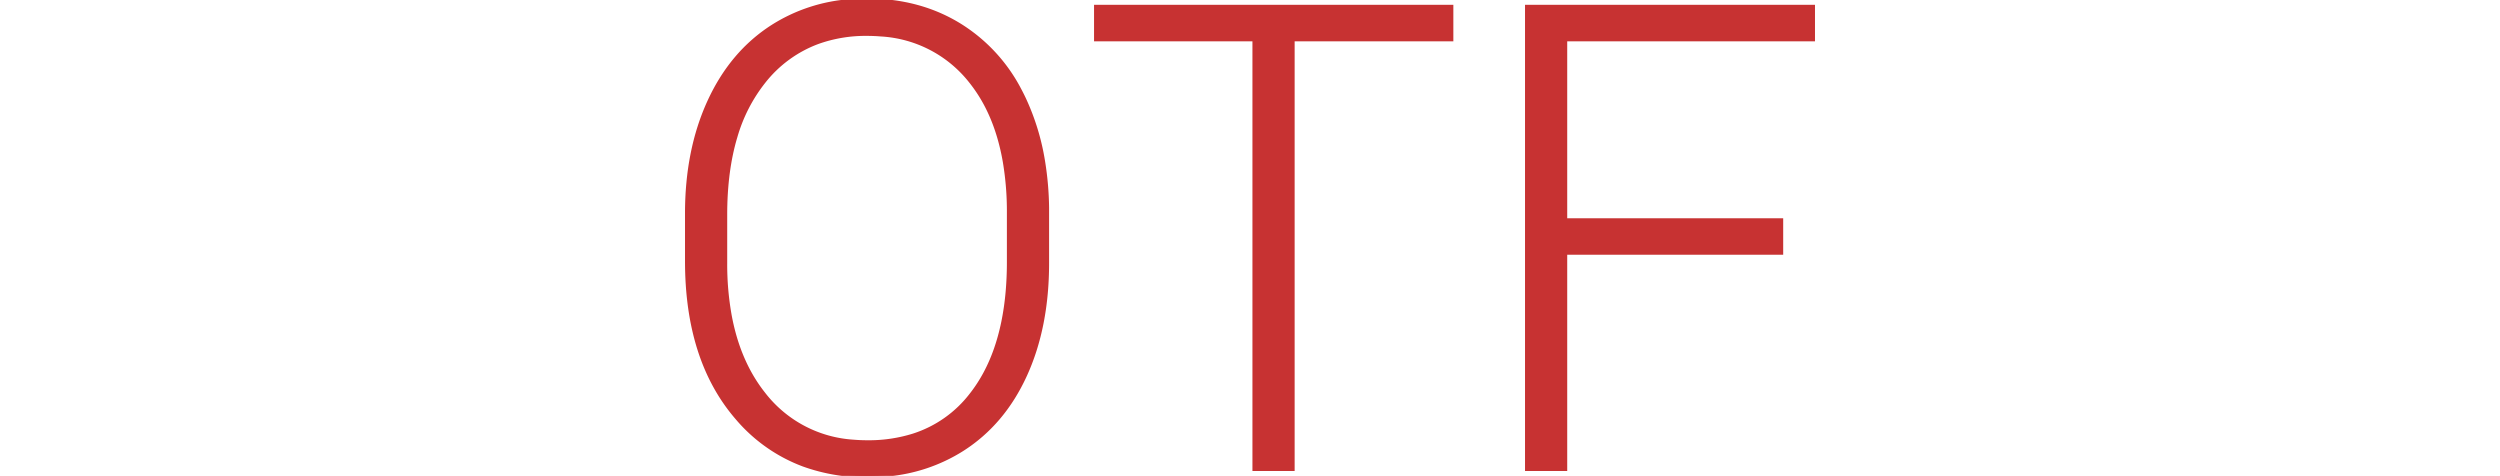 <svg width="683" height="130" viewBox="0 0 345.997 146.099" xmlns="http://www.w3.org/2000/svg"><g id="svgGroup" stroke-linecap="round" fill-rule="evenodd" font-size="9pt" stroke="#c73232" stroke-width="0.25mm" fill="#c73232" style="stroke:#c73232;stroke-width:0.25mm;fill:#c73232"><path d="M 336.232 67.482 L 336.232 77.736 L 269.923 77.736 L 269.923 144.142 L 257.911 144.142 L 257.911 1.955 L 345.997 1.955 L 345.997 12.209 L 269.923 12.209 L 269.923 67.482 L 336.232 67.482 Z M 234.962 1.955 L 234.962 12.209 L 186.232 12.209 L 186.232 144.142 L 174.22 144.142 L 174.22 12.209 L 125.587 12.209 L 125.587 1.955 L 234.962 1.955 Z M 110.841 63.771 L 110.841 80.763 Q 110.841 100.392 104.054 115.236 Q 97.267 130.08 84.669 138.088 A 51.386 51.386 0 0 1 61.619 145.814 A 63.835 63.835 0 0 1 55.568 146.095 A 56.409 56.409 0 0 1 35.934 142.805 A 49.461 49.461 0 0 1 15.333 128.273 Q 0.001 110.451 0.001 80.177 L 0.001 65.529 Q 0.001 46.095 6.886 31.105 Q 13.771 16.115 26.368 8.058 A 51.318 51.318 0 0 1 50.338 0.198 A 63.414 63.414 0 0 1 55.372 0.002 Q 71.779 0.002 84.327 7.912 A 51.262 51.262 0 0 1 102.38 27.623 A 62.33 62.33 0 0 1 103.712 30.275 A 72.625 72.625 0 0 1 109.614 49.594 A 96.05 96.05 0 0 1 110.841 63.771 Z M 98.829 80.373 L 98.829 65.334 A 91.917 91.917 0 0 0 97.578 49.677 Q 96.067 40.947 92.731 33.964 A 45.745 45.745 0 0 0 87.208 25.099 A 37.671 37.671 0 0 0 59.691 10.723 A 52.484 52.484 0 0 0 55.372 10.548 A 43.386 43.386 0 0 0 40.337 13.052 A 37.715 37.715 0 0 0 23.78 25.148 A 48.952 48.952 0 0 0 15.153 41.967 Q 12.013 52.399 12.013 65.92 L 12.013 80.763 A 88.49 88.49 0 0 0 13.398 96.912 Q 16.041 111.142 23.732 120.851 A 37.71 37.71 0 0 0 51.267 135.469 A 51.192 51.192 0 0 0 55.568 135.646 A 45.717 45.717 0 0 0 69.612 133.593 A 36.291 36.291 0 0 0 87.404 121.047 Q 96.743 109.113 98.448 89.513 A 105.51 105.51 0 0 0 98.829 80.373 Z" vector-effect="non-scaling-stroke"/></g></svg>